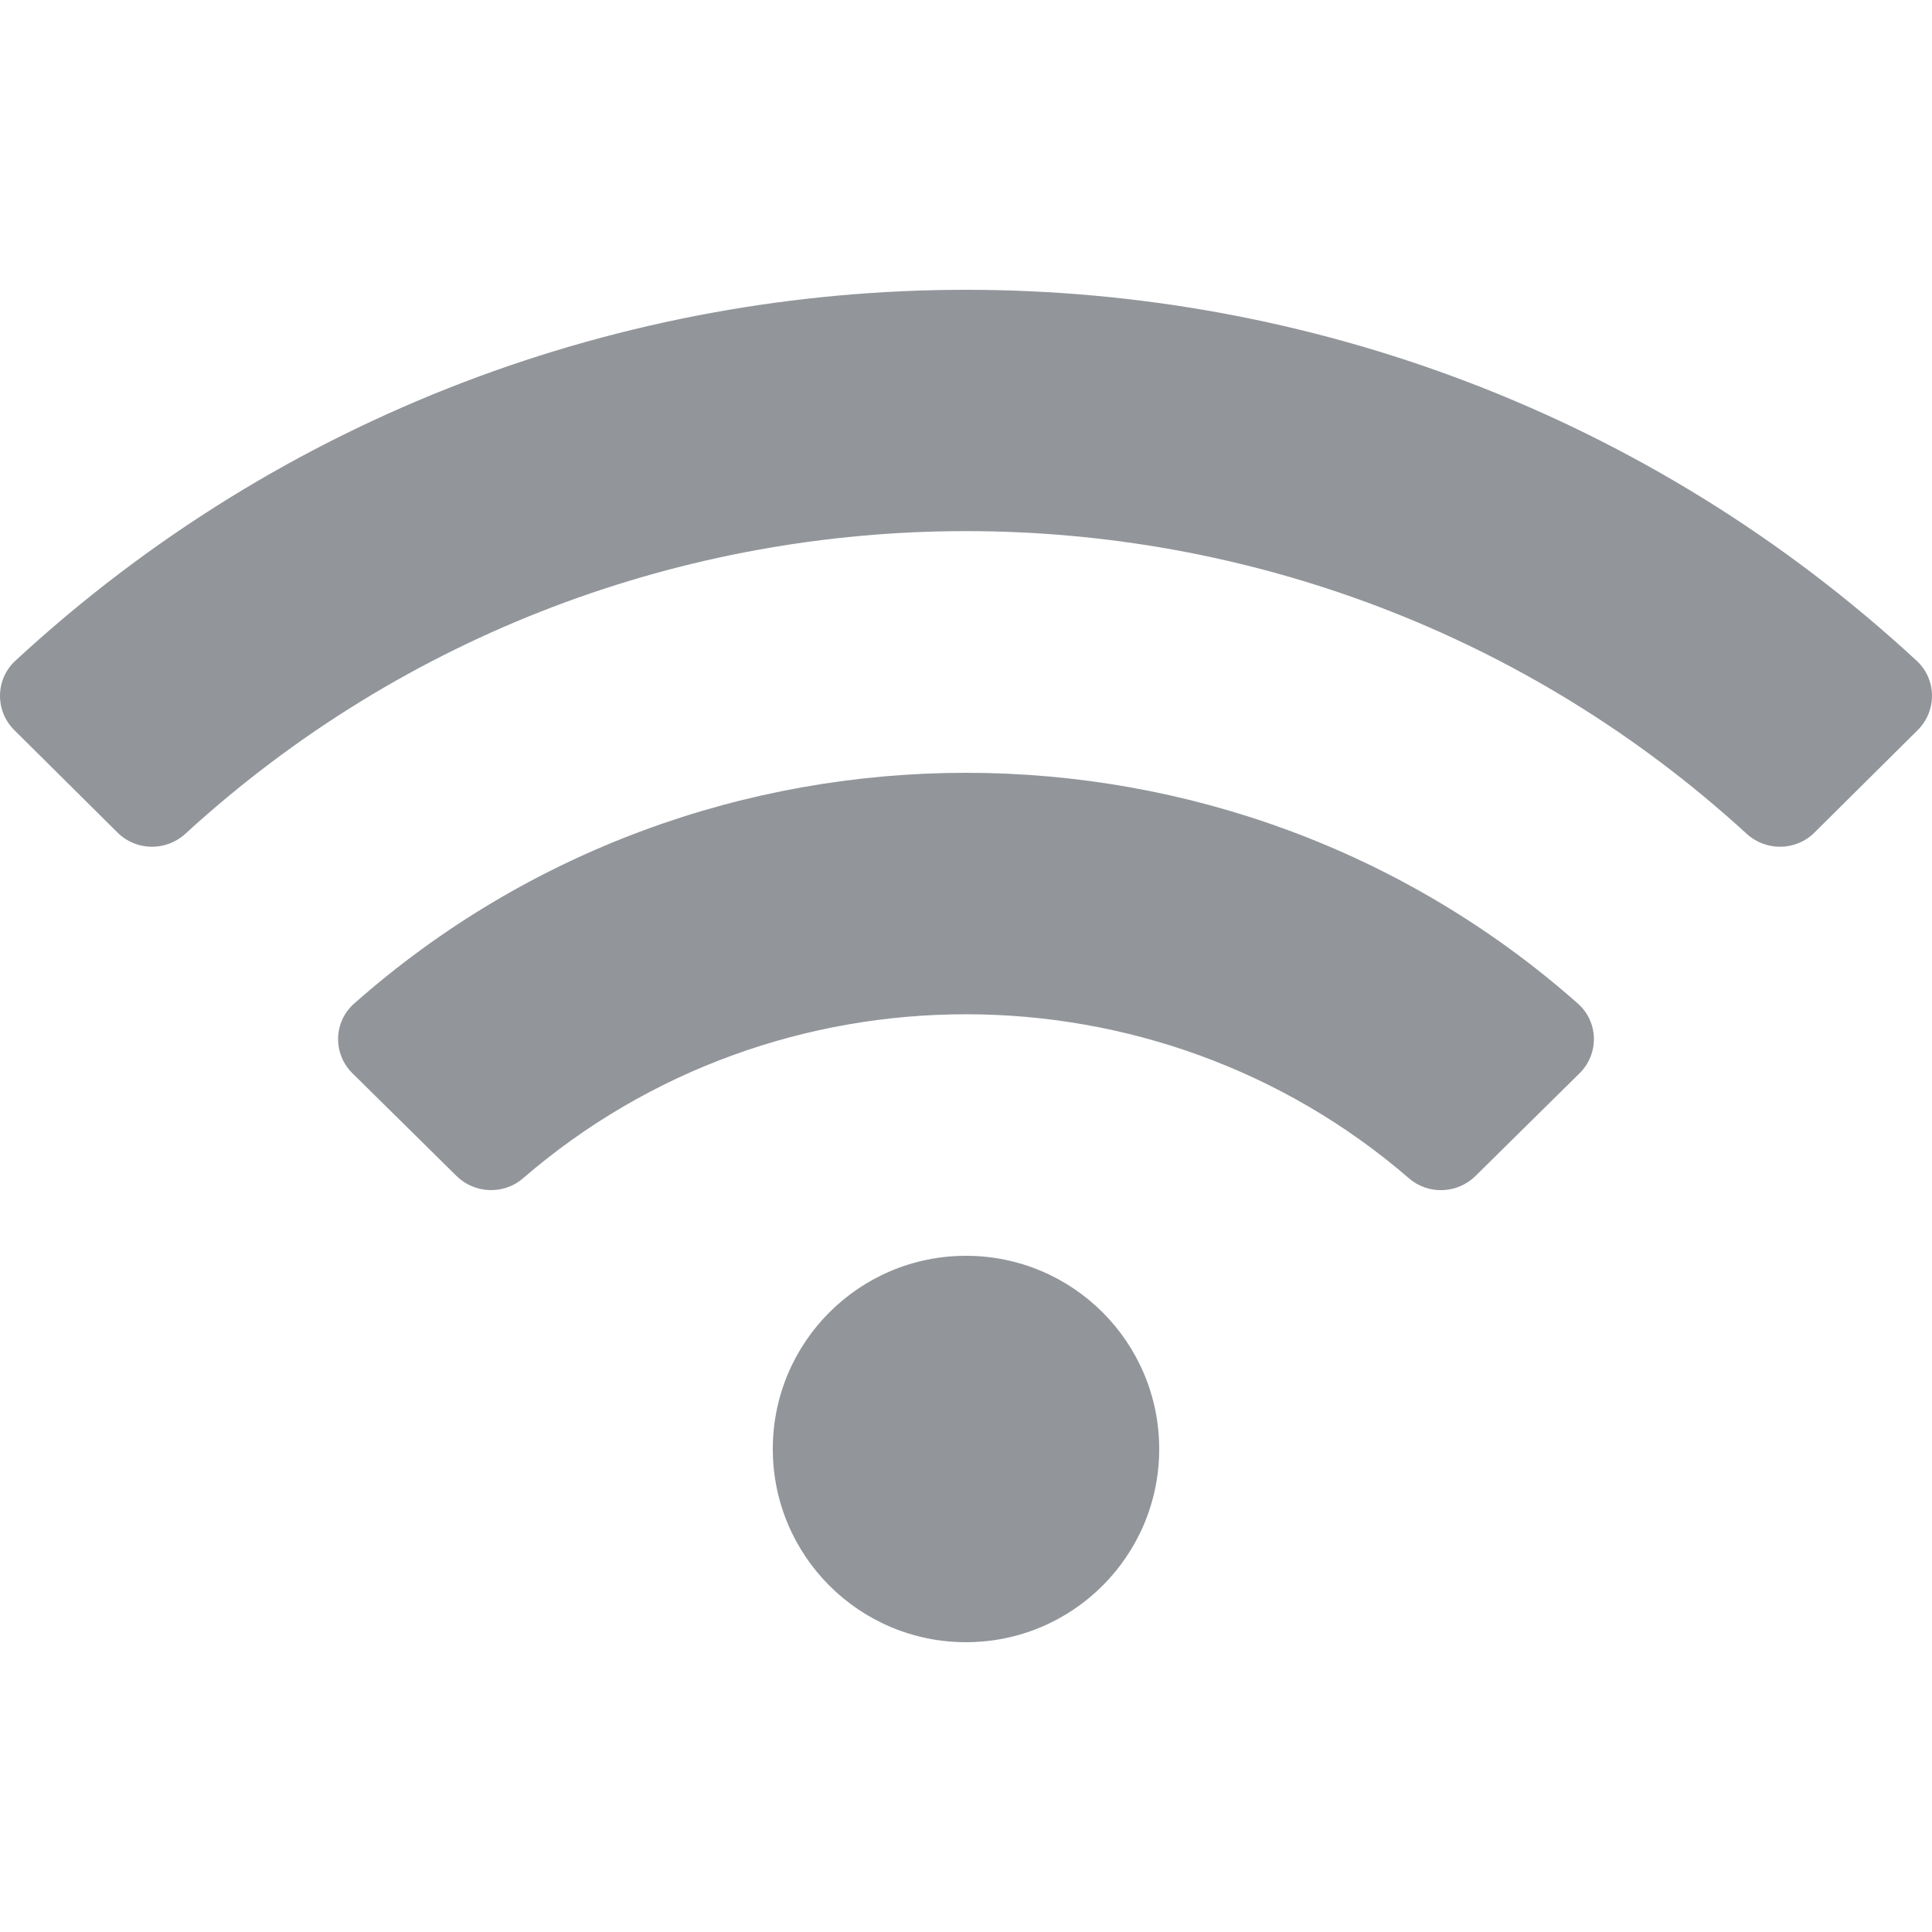 <svg width="20" height="20" viewBox="0 0 20 20" fill="none" xmlns="http://www.w3.org/2000/svg">
<g clip-path="url(#clip0_10_338)">
<path d="M19.841 6.84C14.304 1.719 5.693 1.721 0.159 6.84C-0.049 7.032 -0.053 7.358 0.148 7.558L1.218 8.62C1.41 8.81 1.719 8.814 1.918 8.632C6.478 4.454 13.521 4.453 18.082 8.632C18.282 8.814 18.59 8.81 18.782 8.62L19.852 7.558C20.053 7.358 20.049 7.032 19.841 6.84ZM10 13C8.895 13 8 13.895 8 15C8 16.105 8.895 17 10 17C11.105 17 12 16.105 12 15C12 13.895 11.105 13 10 13ZM16.333 10.388C12.732 7.202 7.264 7.206 3.667 10.388C3.451 10.578 3.444 10.909 3.649 11.111L4.725 12.173C4.912 12.358 5.214 12.371 5.414 12.198C8.037 9.931 11.968 9.936 14.586 12.198C14.785 12.371 15.087 12.359 15.275 12.173L16.351 11.111C16.556 10.909 16.549 10.578 16.333 10.388V10.388Z" fill="#92959A"/>
</g>
<defs>
<clipPath id="clip0_10_338">
<rect width="20" height="20" fill="white"/>
</clipPath>
</defs>
</svg>

